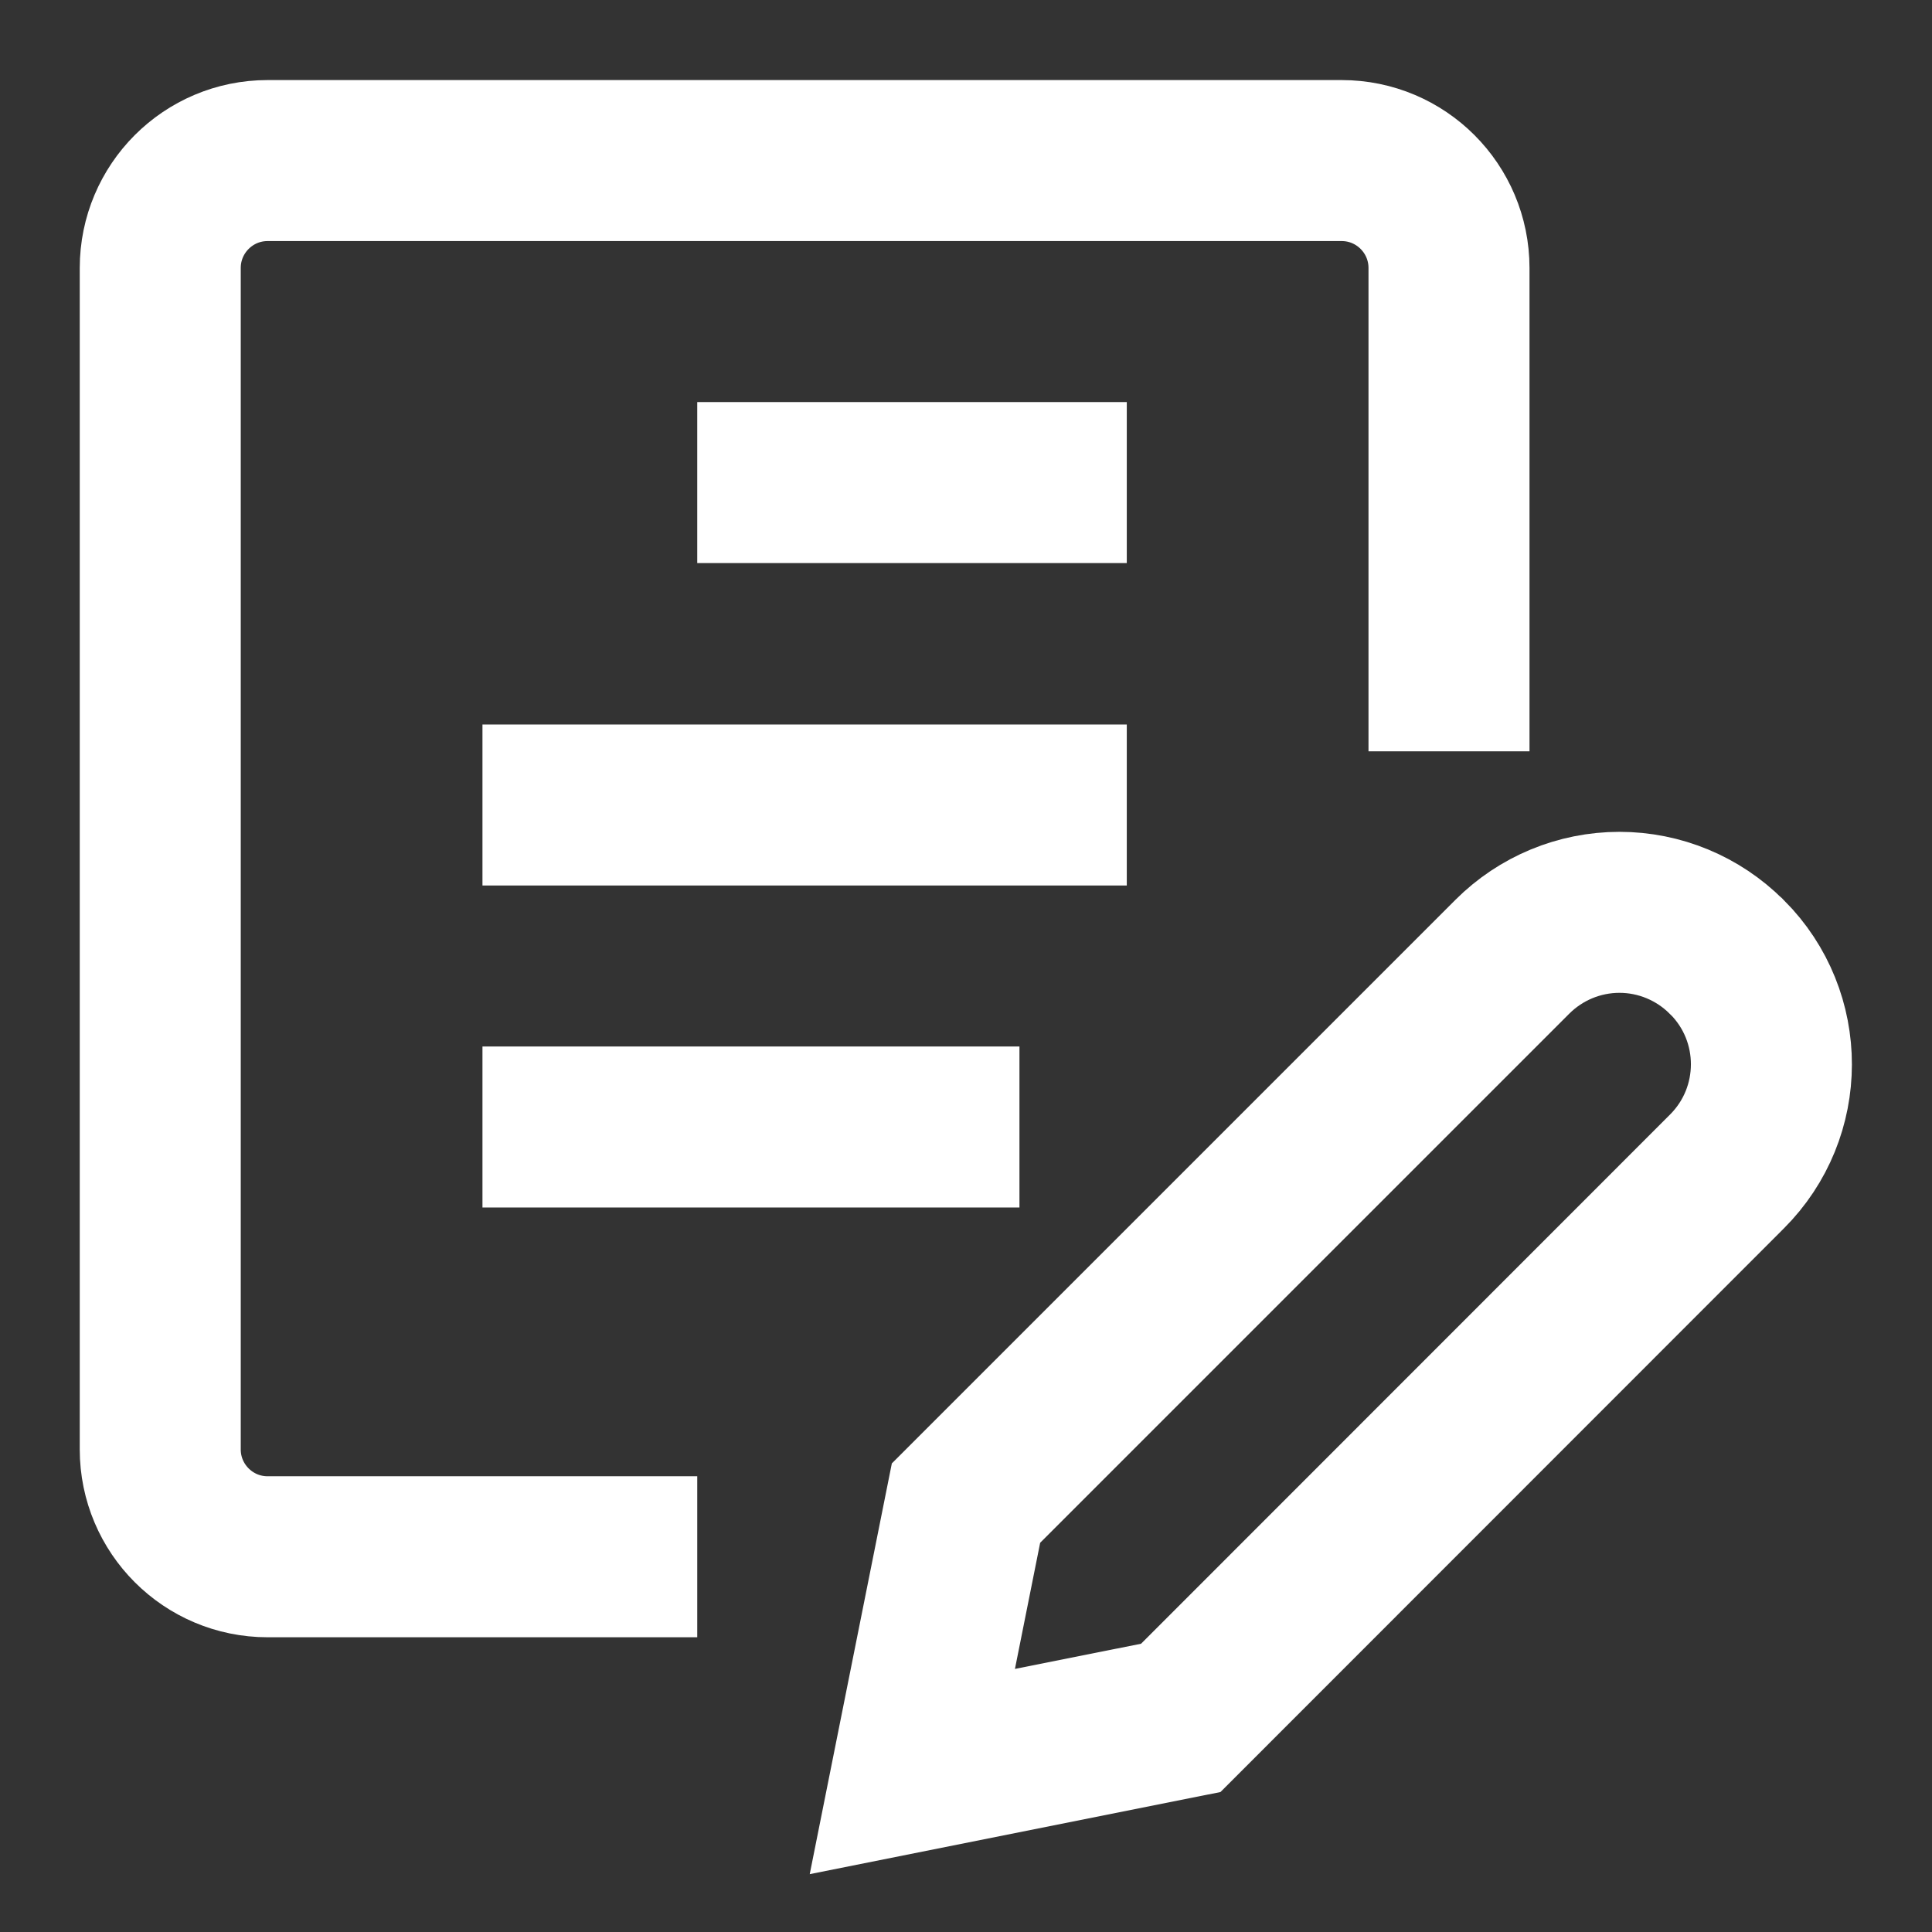 <svg width="18" height="18" viewBox="0 0 18 18" fill="none" xmlns="http://www.w3.org/2000/svg">
<rect x="0" y="0" width="18" height="18" fill="#333333" stroke="none"/>
<path fill-rule="evenodd" clip-rule="evenodd" d="M16.089 10.915L11.001 16.005L8.5 16.505L9 14.004L14.09 8.914C14.355 8.649 14.714 8.5 15.088 8.5C15.462 8.5 15.821 8.649 16.086 8.914L16.092 8.919C16.642 9.471 16.641 10.364 16.089 10.915Z" stroke="white" stroke-width="1.5"/>
<path d="M6.496 14.504H2.493C1.941 14.504 1.493 14.056 1.493 13.504V2.497C1.493 1.944 1.941 1.496 2.493 1.496H12.5C13.052 1.496 13.5 1.944 13.5 2.497V7" stroke="white" stroke-width="1.5"/>
<path d="M6.496 4.496H10.498" stroke="white" stroke-width="1.5"/>
<path d="M4.495 7.5H10.498" stroke="white" stroke-width="1.5"/>
<path d="M4.495 10.5H9.498" stroke="white" stroke-width="1.5"/>
</svg>
